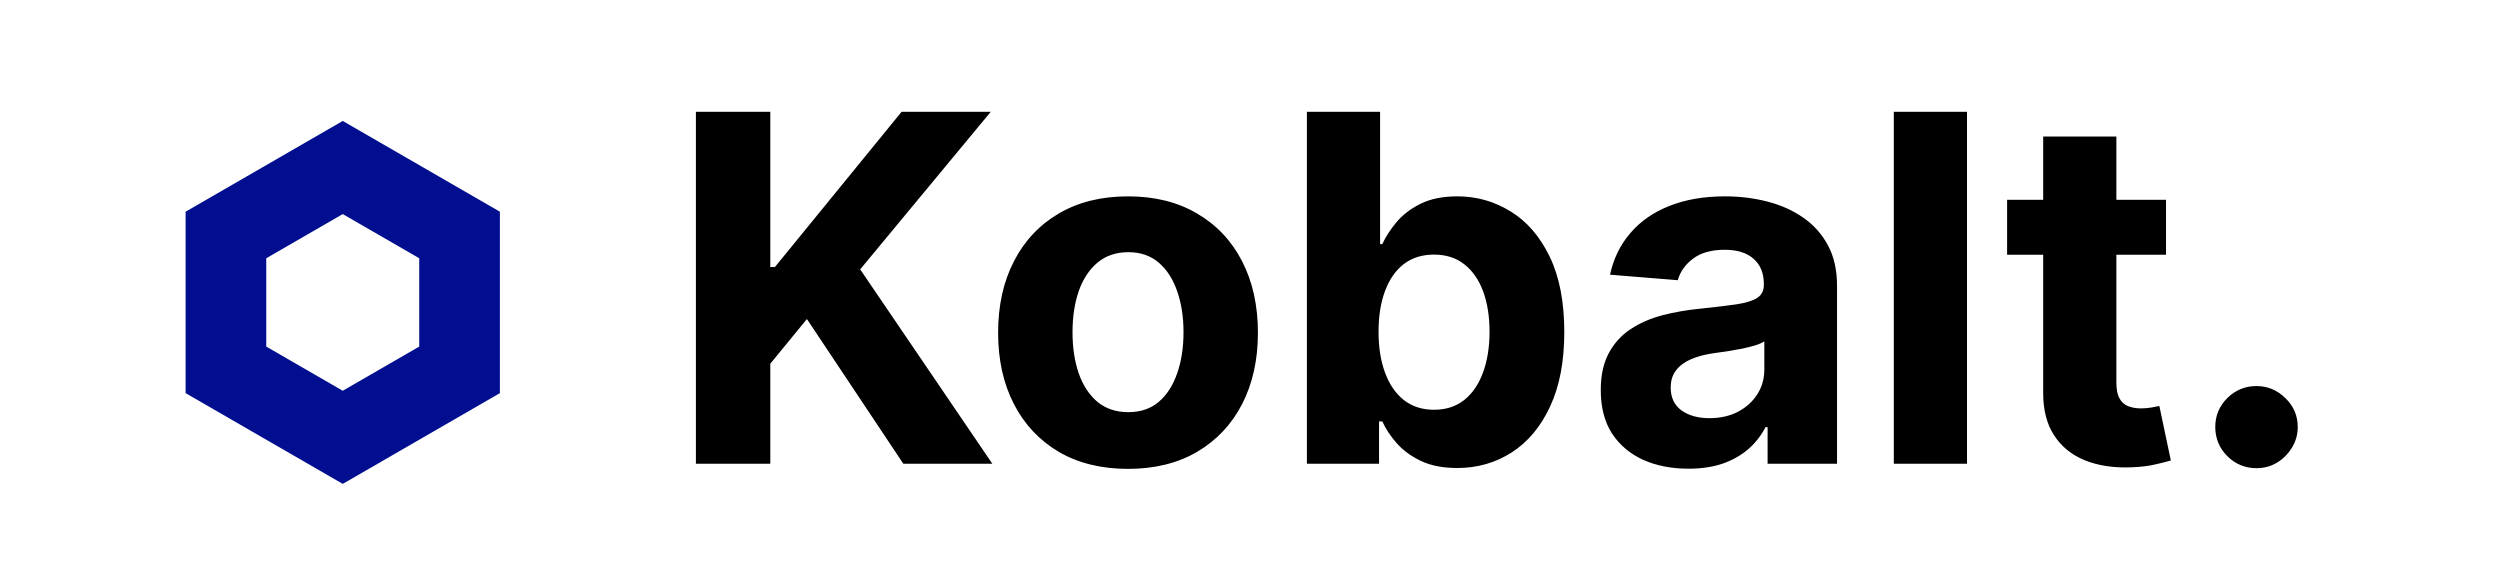 <svg width="124" height="29" viewBox="0 0 124 29" fill="none" xmlns="http://www.w3.org/2000/svg">
<path d="M34.517 23V5.545H38.207V13.242H38.438L44.719 5.545H49.142L42.665 13.361L49.219 23H44.804L40.023 15.824L38.207 18.04V23H34.517ZM55.95 23.256C54.626 23.256 53.481 22.974 52.515 22.412C51.555 21.844 50.813 21.054 50.291 20.043C49.768 19.026 49.506 17.847 49.506 16.506C49.506 15.153 49.768 13.972 50.291 12.96C50.813 11.943 51.555 11.153 52.515 10.591C53.481 10.023 54.626 9.739 55.95 9.739C57.273 9.739 58.416 10.023 59.376 10.591C60.342 11.153 61.086 11.943 61.609 12.96C62.131 13.972 62.393 15.153 62.393 16.506C62.393 17.847 62.131 19.026 61.609 20.043C61.086 21.054 60.342 21.844 59.376 22.412C58.416 22.974 57.273 23.256 55.95 23.256ZM55.967 20.443C56.569 20.443 57.072 20.273 57.475 19.932C57.879 19.585 58.182 19.114 58.387 18.517C58.597 17.921 58.702 17.241 58.702 16.48C58.702 15.719 58.597 15.04 58.387 14.443C58.182 13.847 57.879 13.375 57.475 13.028C57.072 12.682 56.569 12.508 55.967 12.508C55.359 12.508 54.847 12.682 54.432 13.028C54.023 13.375 53.714 13.847 53.504 14.443C53.299 15.04 53.197 15.719 53.197 16.48C53.197 17.241 53.299 17.921 53.504 18.517C53.714 19.114 54.023 19.585 54.432 19.932C54.847 20.273 55.359 20.443 55.967 20.443ZM64.822 23V5.545H68.452V12.108H68.563C68.722 11.756 68.952 11.398 69.254 11.034C69.56 10.665 69.958 10.358 70.447 10.114C70.941 9.864 71.555 9.739 72.288 9.739C73.242 9.739 74.123 9.989 74.93 10.489C75.737 10.983 76.381 11.73 76.864 12.73C77.347 13.724 77.589 14.972 77.589 16.472C77.589 17.932 77.353 19.165 76.881 20.171C76.415 21.171 75.779 21.929 74.972 22.446C74.171 22.957 73.273 23.213 72.279 23.213C71.575 23.213 70.975 23.097 70.481 22.864C69.992 22.631 69.592 22.338 69.279 21.986C68.967 21.628 68.728 21.267 68.563 20.903H68.401V23H64.822ZM68.376 16.454C68.376 17.233 68.484 17.912 68.7 18.491C68.915 19.071 69.228 19.523 69.637 19.847C70.046 20.165 70.543 20.324 71.129 20.324C71.719 20.324 72.219 20.162 72.629 19.838C73.038 19.509 73.347 19.054 73.558 18.474C73.773 17.889 73.881 17.216 73.881 16.454C73.881 15.699 73.776 15.034 73.566 14.46C73.356 13.886 73.046 13.438 72.637 13.114C72.228 12.79 71.725 12.628 71.129 12.628C70.538 12.628 70.038 12.784 69.629 13.097C69.225 13.409 68.915 13.852 68.7 14.426C68.484 15 68.376 15.676 68.376 16.454ZM83.744 23.247C82.909 23.247 82.165 23.102 81.511 22.812C80.858 22.517 80.341 22.082 79.96 21.509C79.585 20.929 79.398 20.207 79.398 19.344C79.398 18.616 79.531 18.006 79.798 17.511C80.065 17.017 80.429 16.619 80.889 16.318C81.349 16.017 81.872 15.79 82.457 15.636C83.048 15.483 83.668 15.375 84.315 15.312C85.077 15.233 85.69 15.159 86.156 15.091C86.622 15.017 86.96 14.909 87.171 14.767C87.381 14.625 87.486 14.415 87.486 14.136V14.085C87.486 13.546 87.315 13.128 86.974 12.832C86.639 12.537 86.162 12.389 85.543 12.389C84.889 12.389 84.369 12.534 83.983 12.824C83.597 13.108 83.341 13.466 83.216 13.898L79.858 13.625C80.028 12.829 80.364 12.142 80.864 11.562C81.364 10.977 82.008 10.528 82.798 10.216C83.594 9.898 84.514 9.739 85.56 9.739C86.287 9.739 86.983 9.824 87.648 9.994C88.318 10.165 88.912 10.429 89.429 10.787C89.952 11.145 90.364 11.605 90.665 12.168C90.966 12.724 91.117 13.392 91.117 14.171V23H87.673V21.185H87.571C87.361 21.594 87.079 21.954 86.727 22.267C86.375 22.574 85.952 22.815 85.457 22.991C84.963 23.162 84.392 23.247 83.744 23.247ZM84.784 20.741C85.318 20.741 85.79 20.636 86.199 20.426C86.608 20.21 86.929 19.921 87.162 19.557C87.395 19.193 87.511 18.781 87.511 18.321V16.932C87.398 17.006 87.242 17.074 87.043 17.136C86.849 17.193 86.631 17.247 86.386 17.298C86.142 17.344 85.898 17.386 85.653 17.426C85.409 17.46 85.188 17.491 84.989 17.52C84.562 17.582 84.19 17.682 83.872 17.818C83.554 17.954 83.307 18.139 83.131 18.372C82.954 18.599 82.867 18.884 82.867 19.224C82.867 19.719 83.046 20.097 83.403 20.358C83.767 20.614 84.227 20.741 84.784 20.741ZM97.564 5.545V23H93.933V5.545H97.564ZM107.435 9.909V12.636H99.552V9.909H107.435ZM101.342 6.773H104.972V18.977C104.972 19.312 105.023 19.574 105.126 19.761C105.228 19.943 105.37 20.071 105.552 20.145C105.739 20.219 105.955 20.256 106.2 20.256C106.37 20.256 106.54 20.241 106.711 20.213C106.881 20.179 107.012 20.153 107.103 20.136L107.674 22.838C107.492 22.895 107.237 22.96 106.907 23.034C106.577 23.114 106.177 23.162 105.705 23.179C104.83 23.213 104.063 23.097 103.404 22.829C102.751 22.562 102.242 22.148 101.879 21.585C101.515 21.023 101.336 20.312 101.342 19.454V6.773ZM111.923 23.222C111.36 23.222 110.877 23.023 110.474 22.625C110.076 22.222 109.877 21.739 109.877 21.176C109.877 20.619 110.076 20.142 110.474 19.744C110.877 19.347 111.36 19.148 111.923 19.148C112.468 19.148 112.945 19.347 113.354 19.744C113.763 20.142 113.968 20.619 113.968 21.176C113.968 21.551 113.871 21.895 113.678 22.207C113.491 22.514 113.244 22.761 112.937 22.949C112.63 23.131 112.292 23.222 111.923 23.222Z" fill="black"/>
<path d="M11.206 11.655L17 8.309L22.794 11.655V18.345L17 21.691L11.206 18.345V11.655Z" stroke="#000E8F" stroke-width="4"/>
</svg>
